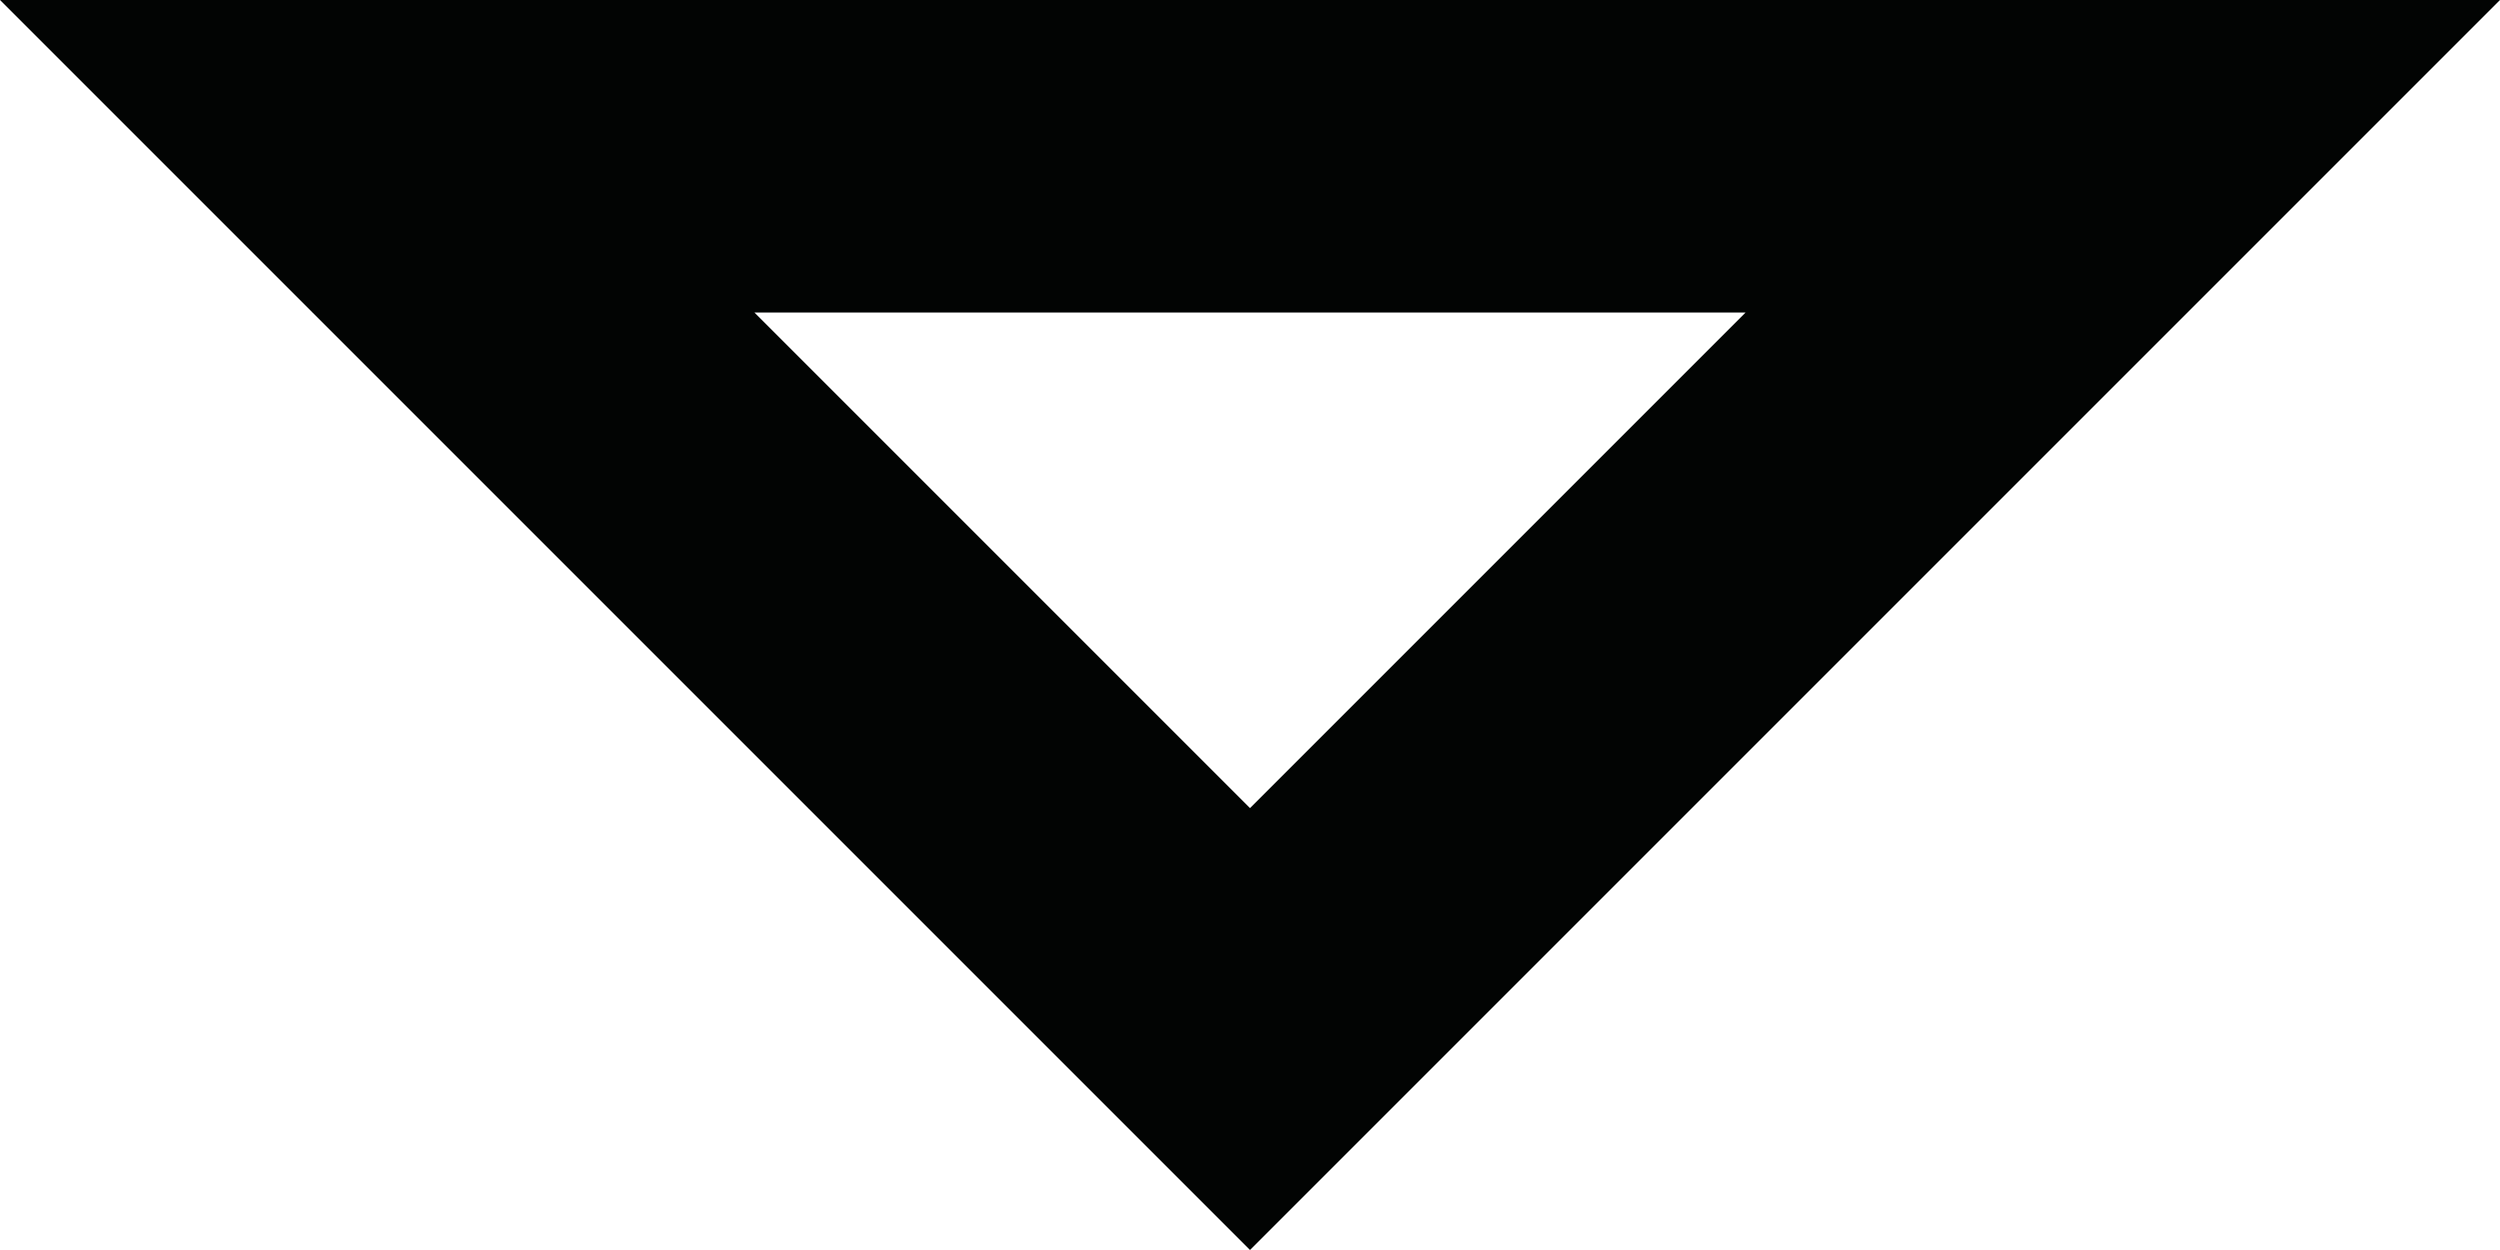 <svg xmlns="http://www.w3.org/2000/svg" width="24" height="12" viewBox="0 0 24 12">
  <path id="Контур_8961" data-name="Контур 8961" d="M0-5H24L12-17ZM7.242-8,12-12.758,16.758-8Z" transform="translate(24 -5) rotate(180)" fill="#020403"/>
</svg>
